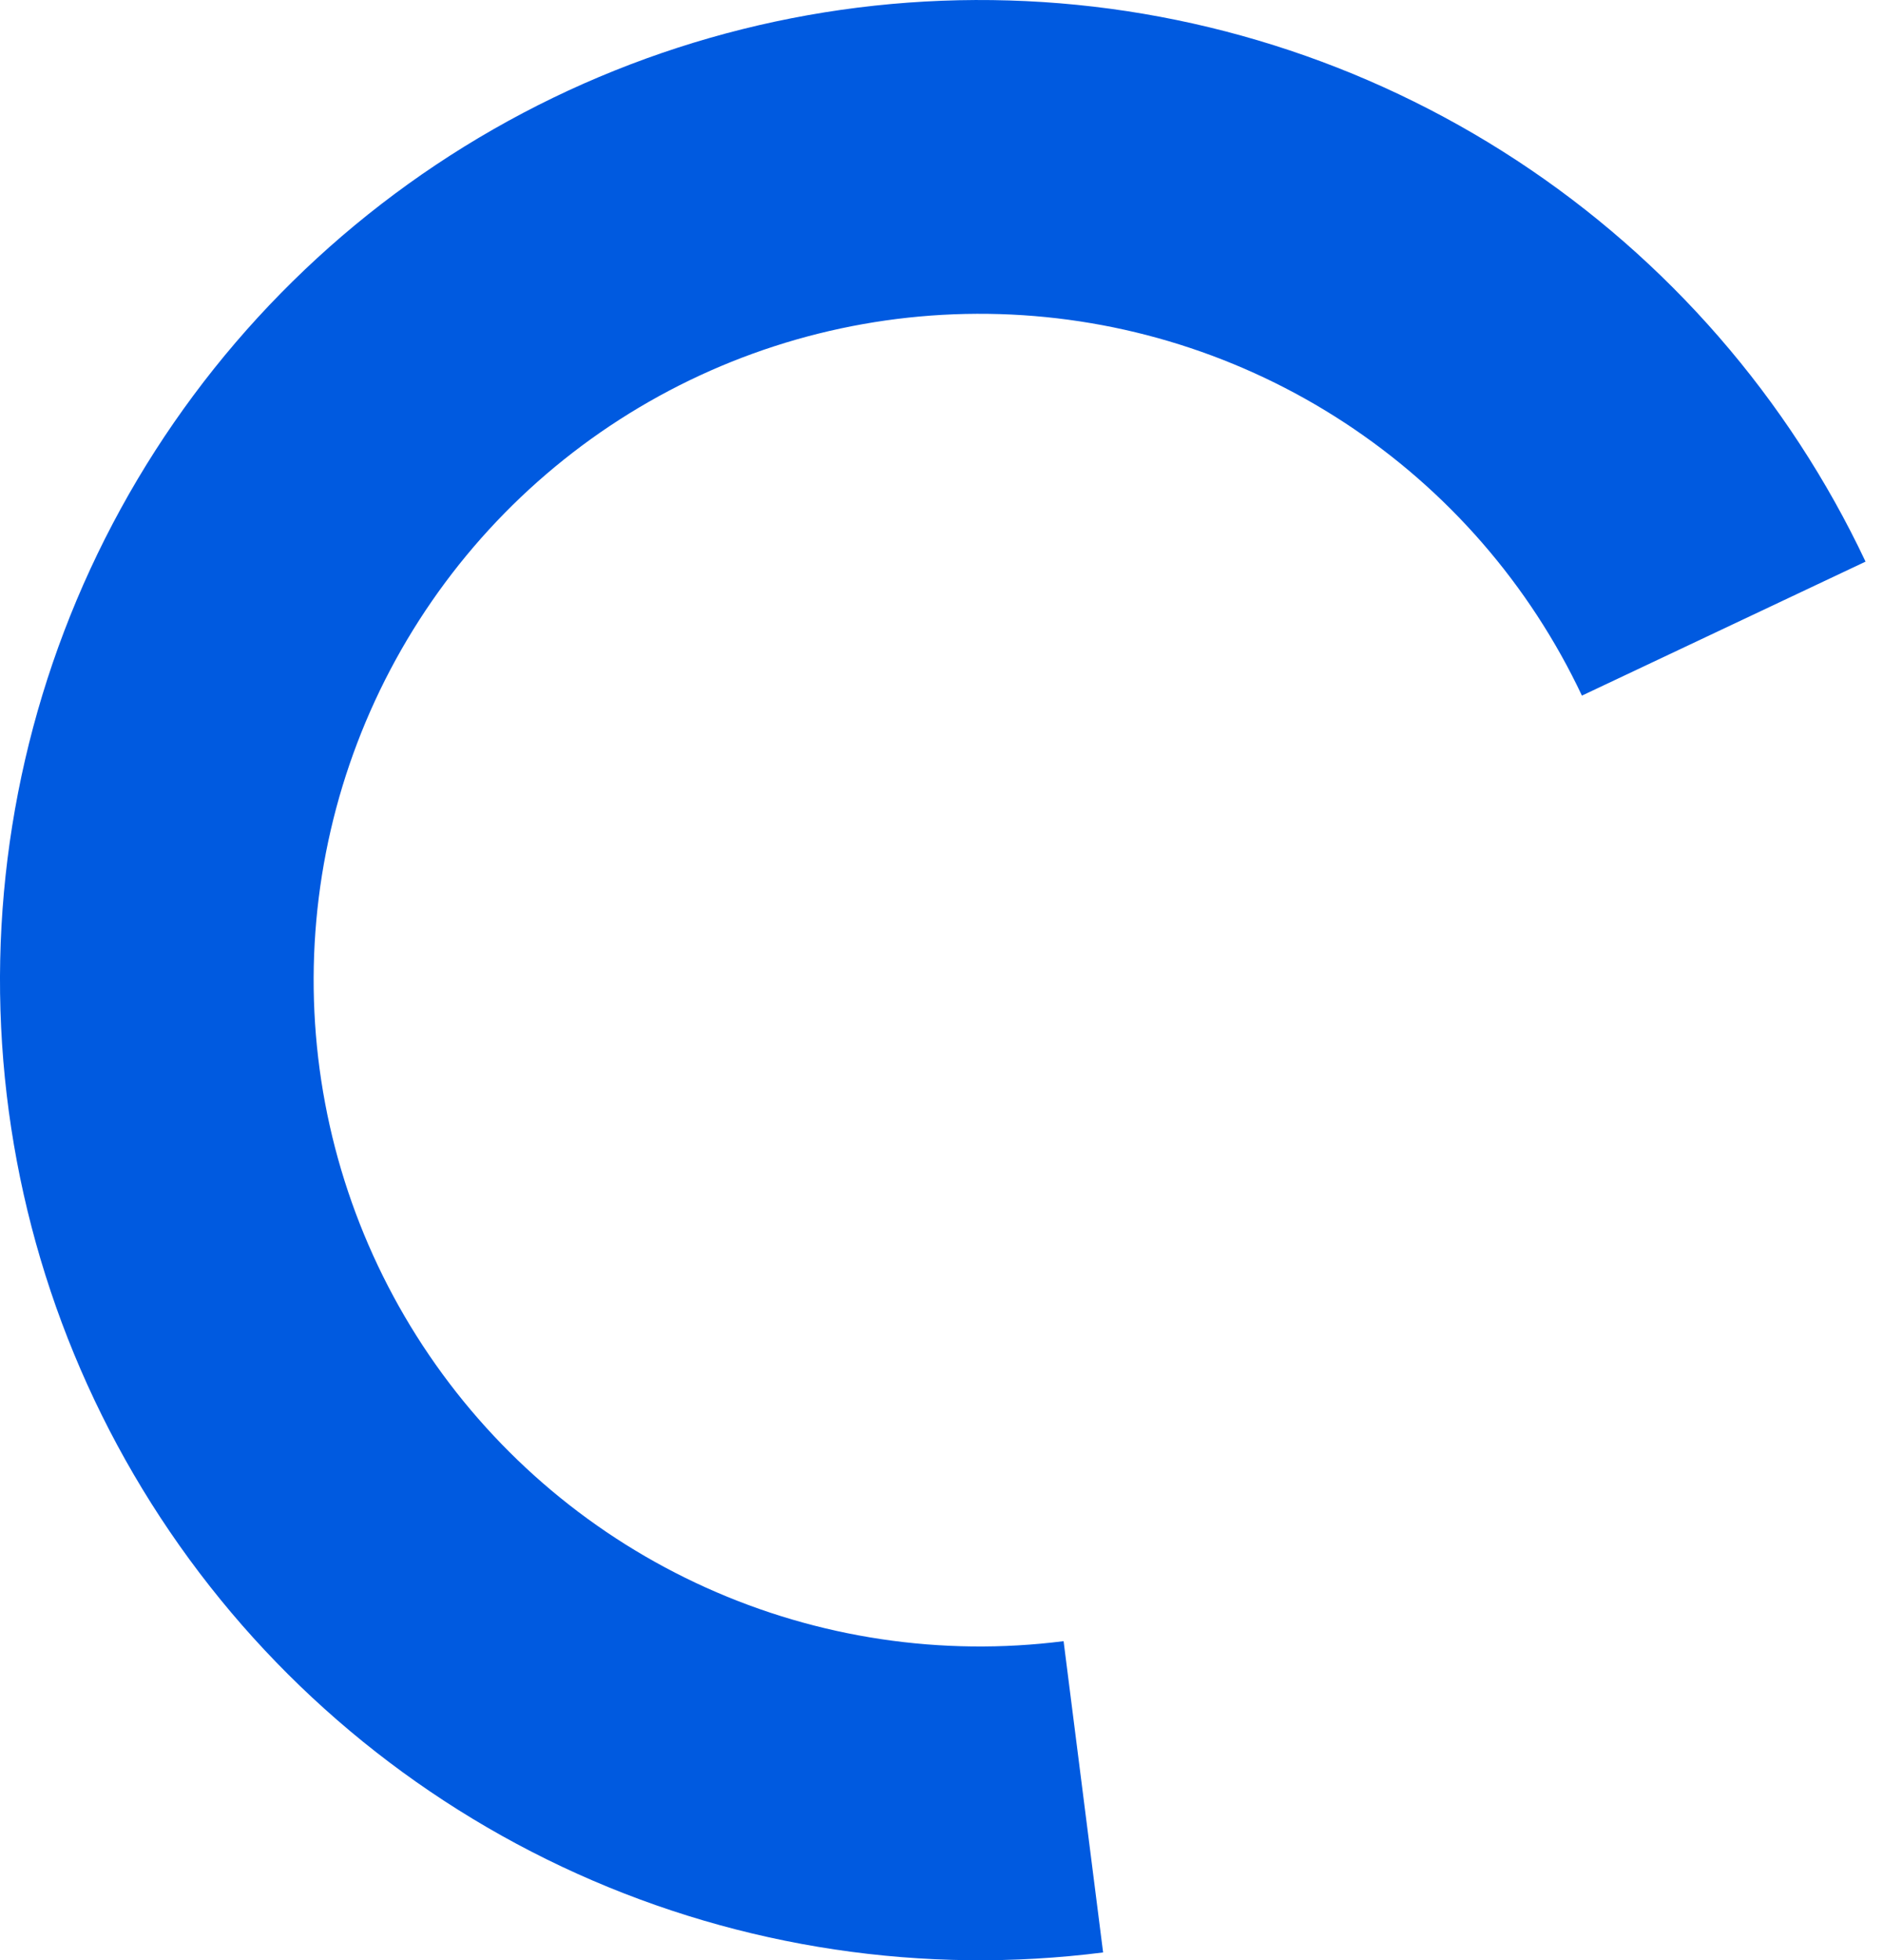 <svg xmlns="http://www.w3.org/2000/svg" width="74" height="77" viewBox="0 0 74 77" fill="none">
<path d="M43.351 76.693C36.309 77.588 29.156 76.517 22.683 73.601C16.211 70.684 10.671 66.035 6.676 60.167C2.68 54.299 0.385 47.44 0.044 40.349C-0.297 33.258 1.33 26.211 4.744 19.986C8.157 13.762 13.226 8.602 19.389 5.078C25.551 1.554 32.569 -0.197 39.664 0.018C46.76 0.232 53.659 2.405 59.597 6.295C65.536 10.185 70.283 15.642 73.314 22.061L62.168 27.324C60.108 22.96 56.88 19.25 52.843 16.606C48.806 13.961 44.116 12.484 39.292 12.338C34.468 12.192 29.697 13.383 25.507 15.778C21.317 18.174 17.872 21.682 15.551 25.913C13.23 30.145 12.124 34.936 12.356 39.757C12.588 44.578 14.148 49.241 16.864 53.23C19.58 57.22 23.347 60.381 27.747 62.363C32.147 64.346 37.01 65.074 41.798 64.466L43.351 76.693Z" fill="#005AE0"/>
</svg>